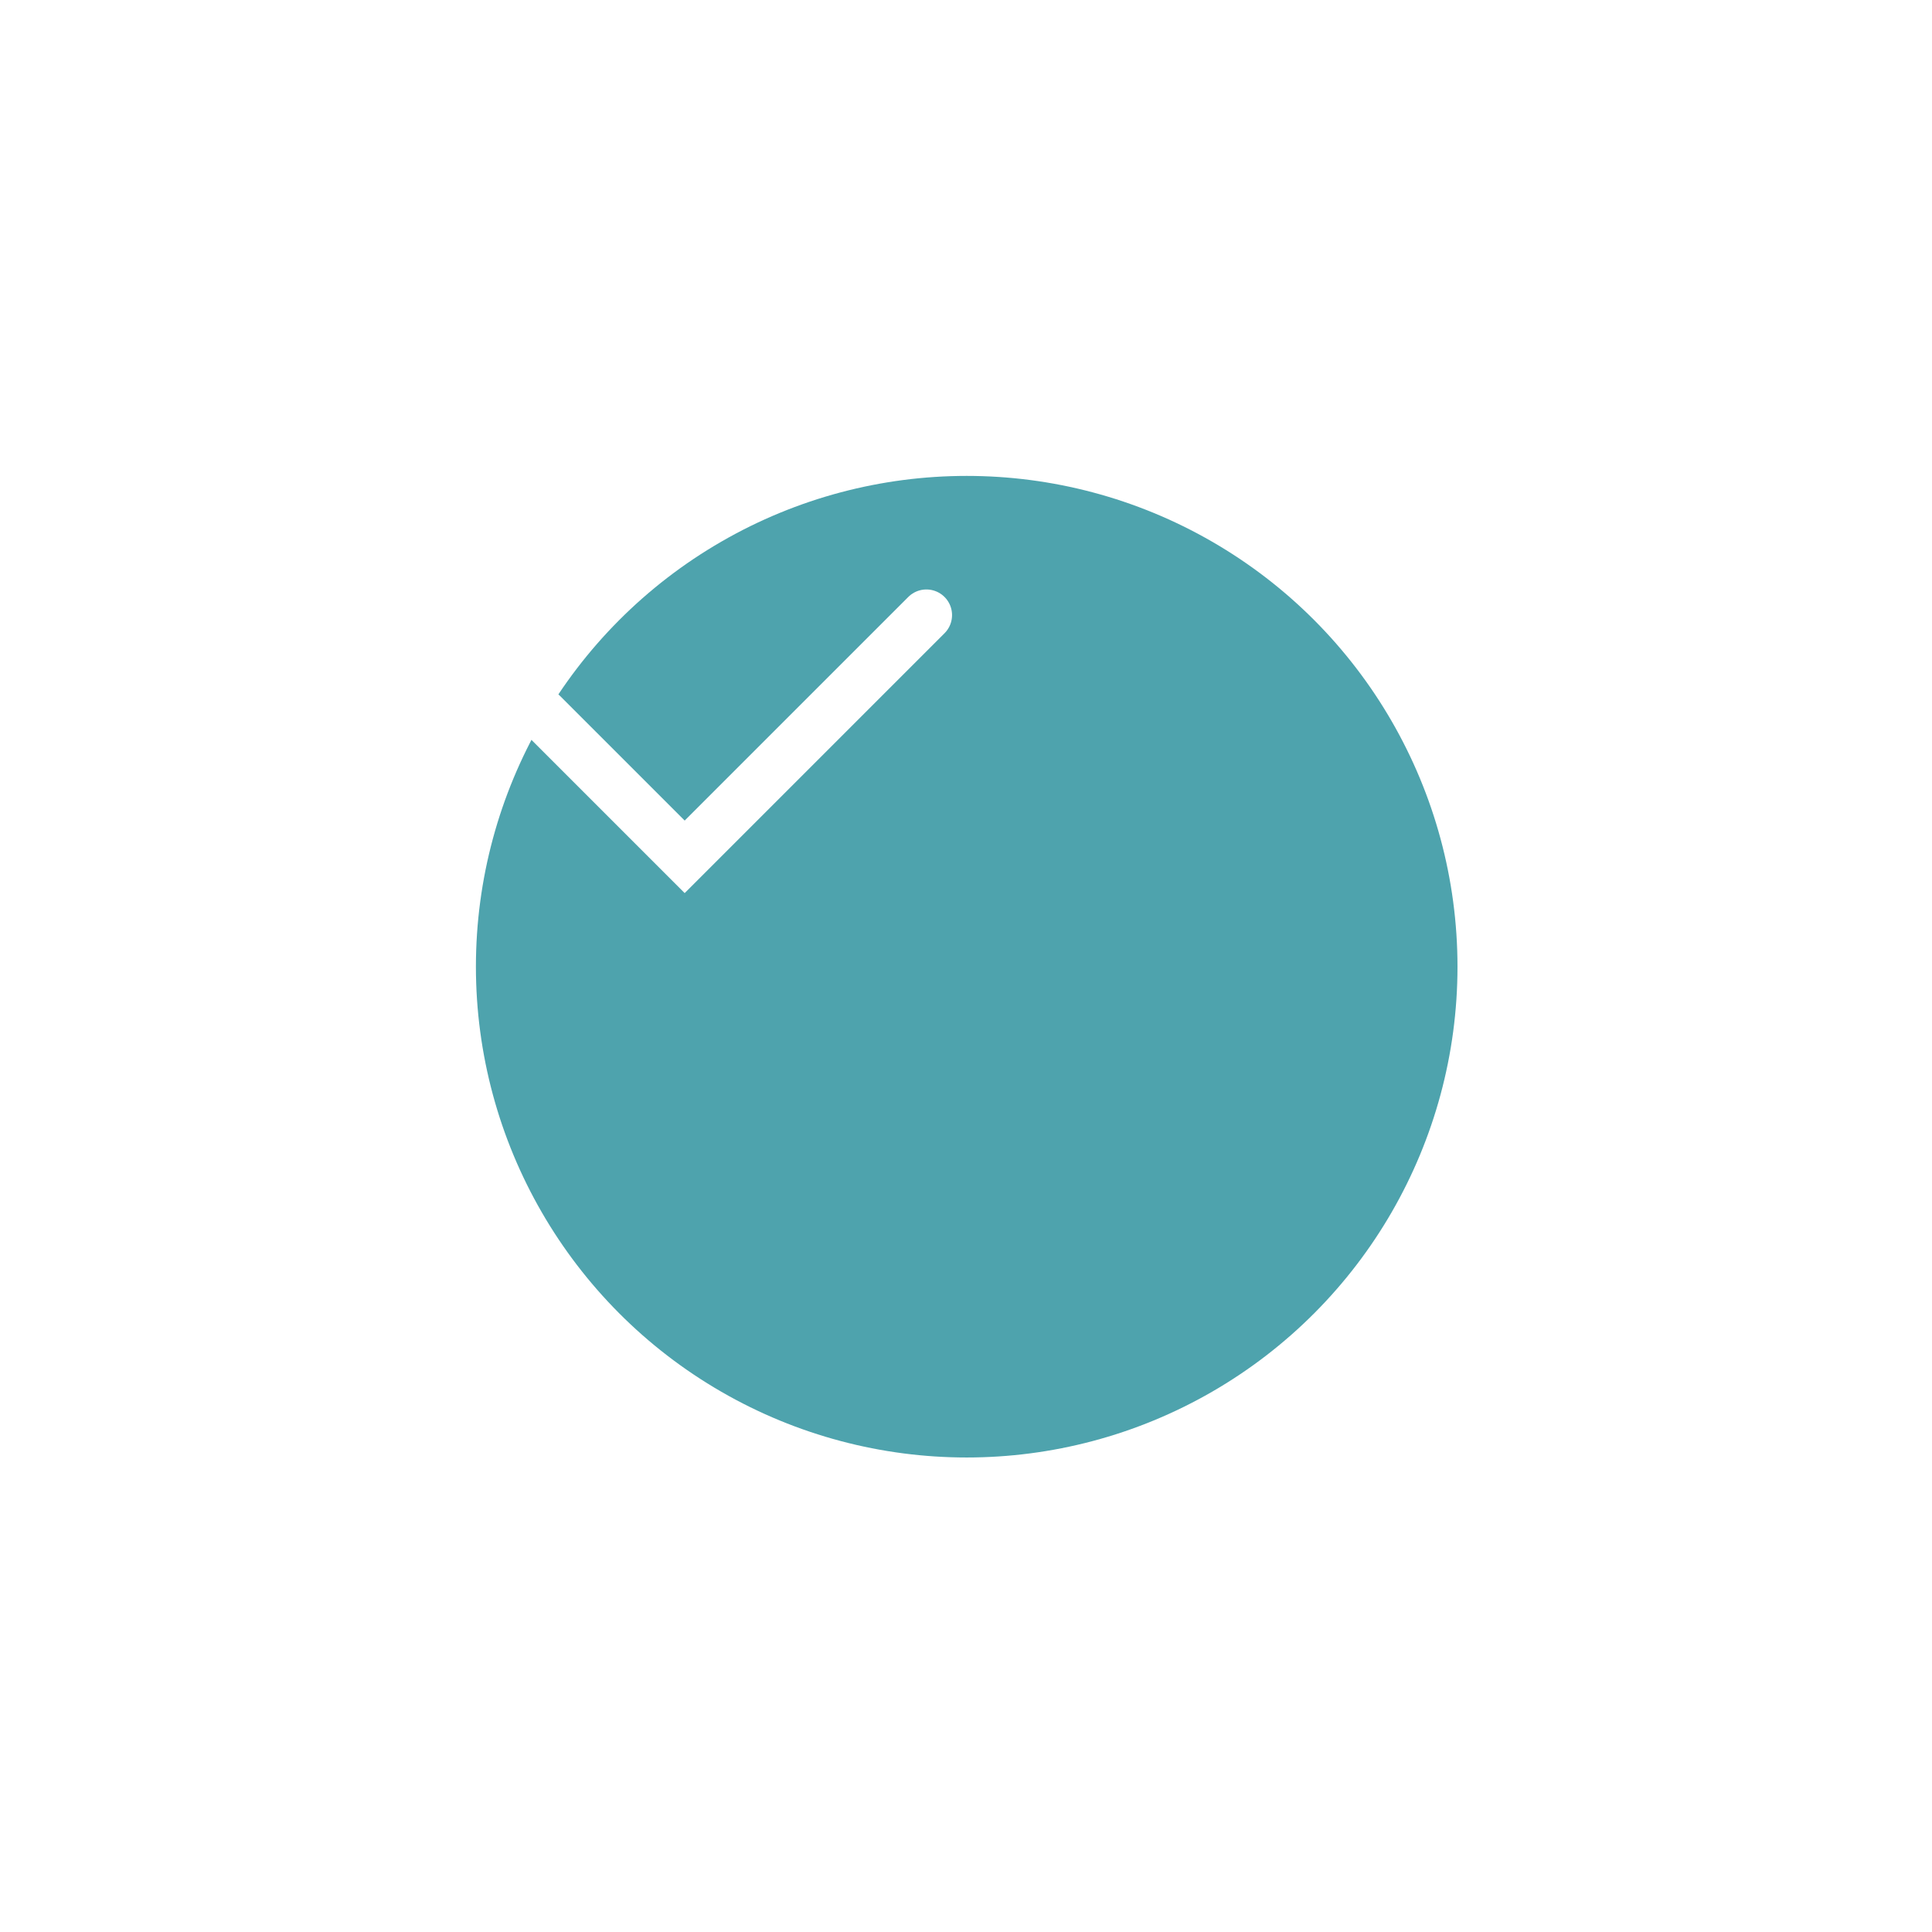 <svg width="248" height="248" viewBox="0 0 248 248" fill="none" xmlns="http://www.w3.org/2000/svg">
<g filter="url(#filter0_d_22459_7275)">
<circle cx="94" cy="94" r="63" fill="#4EA3AD"/>
</g>
<path d="M69.553 91.651L87.889 109.987L118.918 78.957" stroke="white" stroke-width="6.582" stroke-linecap="round"/>
<defs>
<filter id="filter0_d_22459_7275" x="0.91" y="0.91" width="246.358" height="246.358" filterUnits="userSpaceOnUse" color-interpolation-filters="sRGB">
<feFlood flood-opacity="0" result="BackgroundImageFix"/>
<feColorMatrix in="SourceAlpha" type="matrix" values="0 0 0 0 0 0 0 0 0 0 0 0 0 0 0 0 0 0 127 0" result="hardAlpha"/>
<feOffset dx="30.09" dy="30.09"/>
<feGaussianBlur stdDeviation="30.09"/>
<feComposite in2="hardAlpha" operator="out"/>
<feColorMatrix type="matrix" values="0 0 0 0 0.169 0 0 0 0 0.176 0 0 0 0 0.255 0 0 0 0.12 0"/>
<feBlend mode="normal" in2="BackgroundImageFix" result="effect1_dropShadow_22459_7275"/>
<feBlend mode="normal" in="SourceGraphic" in2="effect1_dropShadow_22459_7275" result="shape"/>
</filter>
</defs>
</svg>
